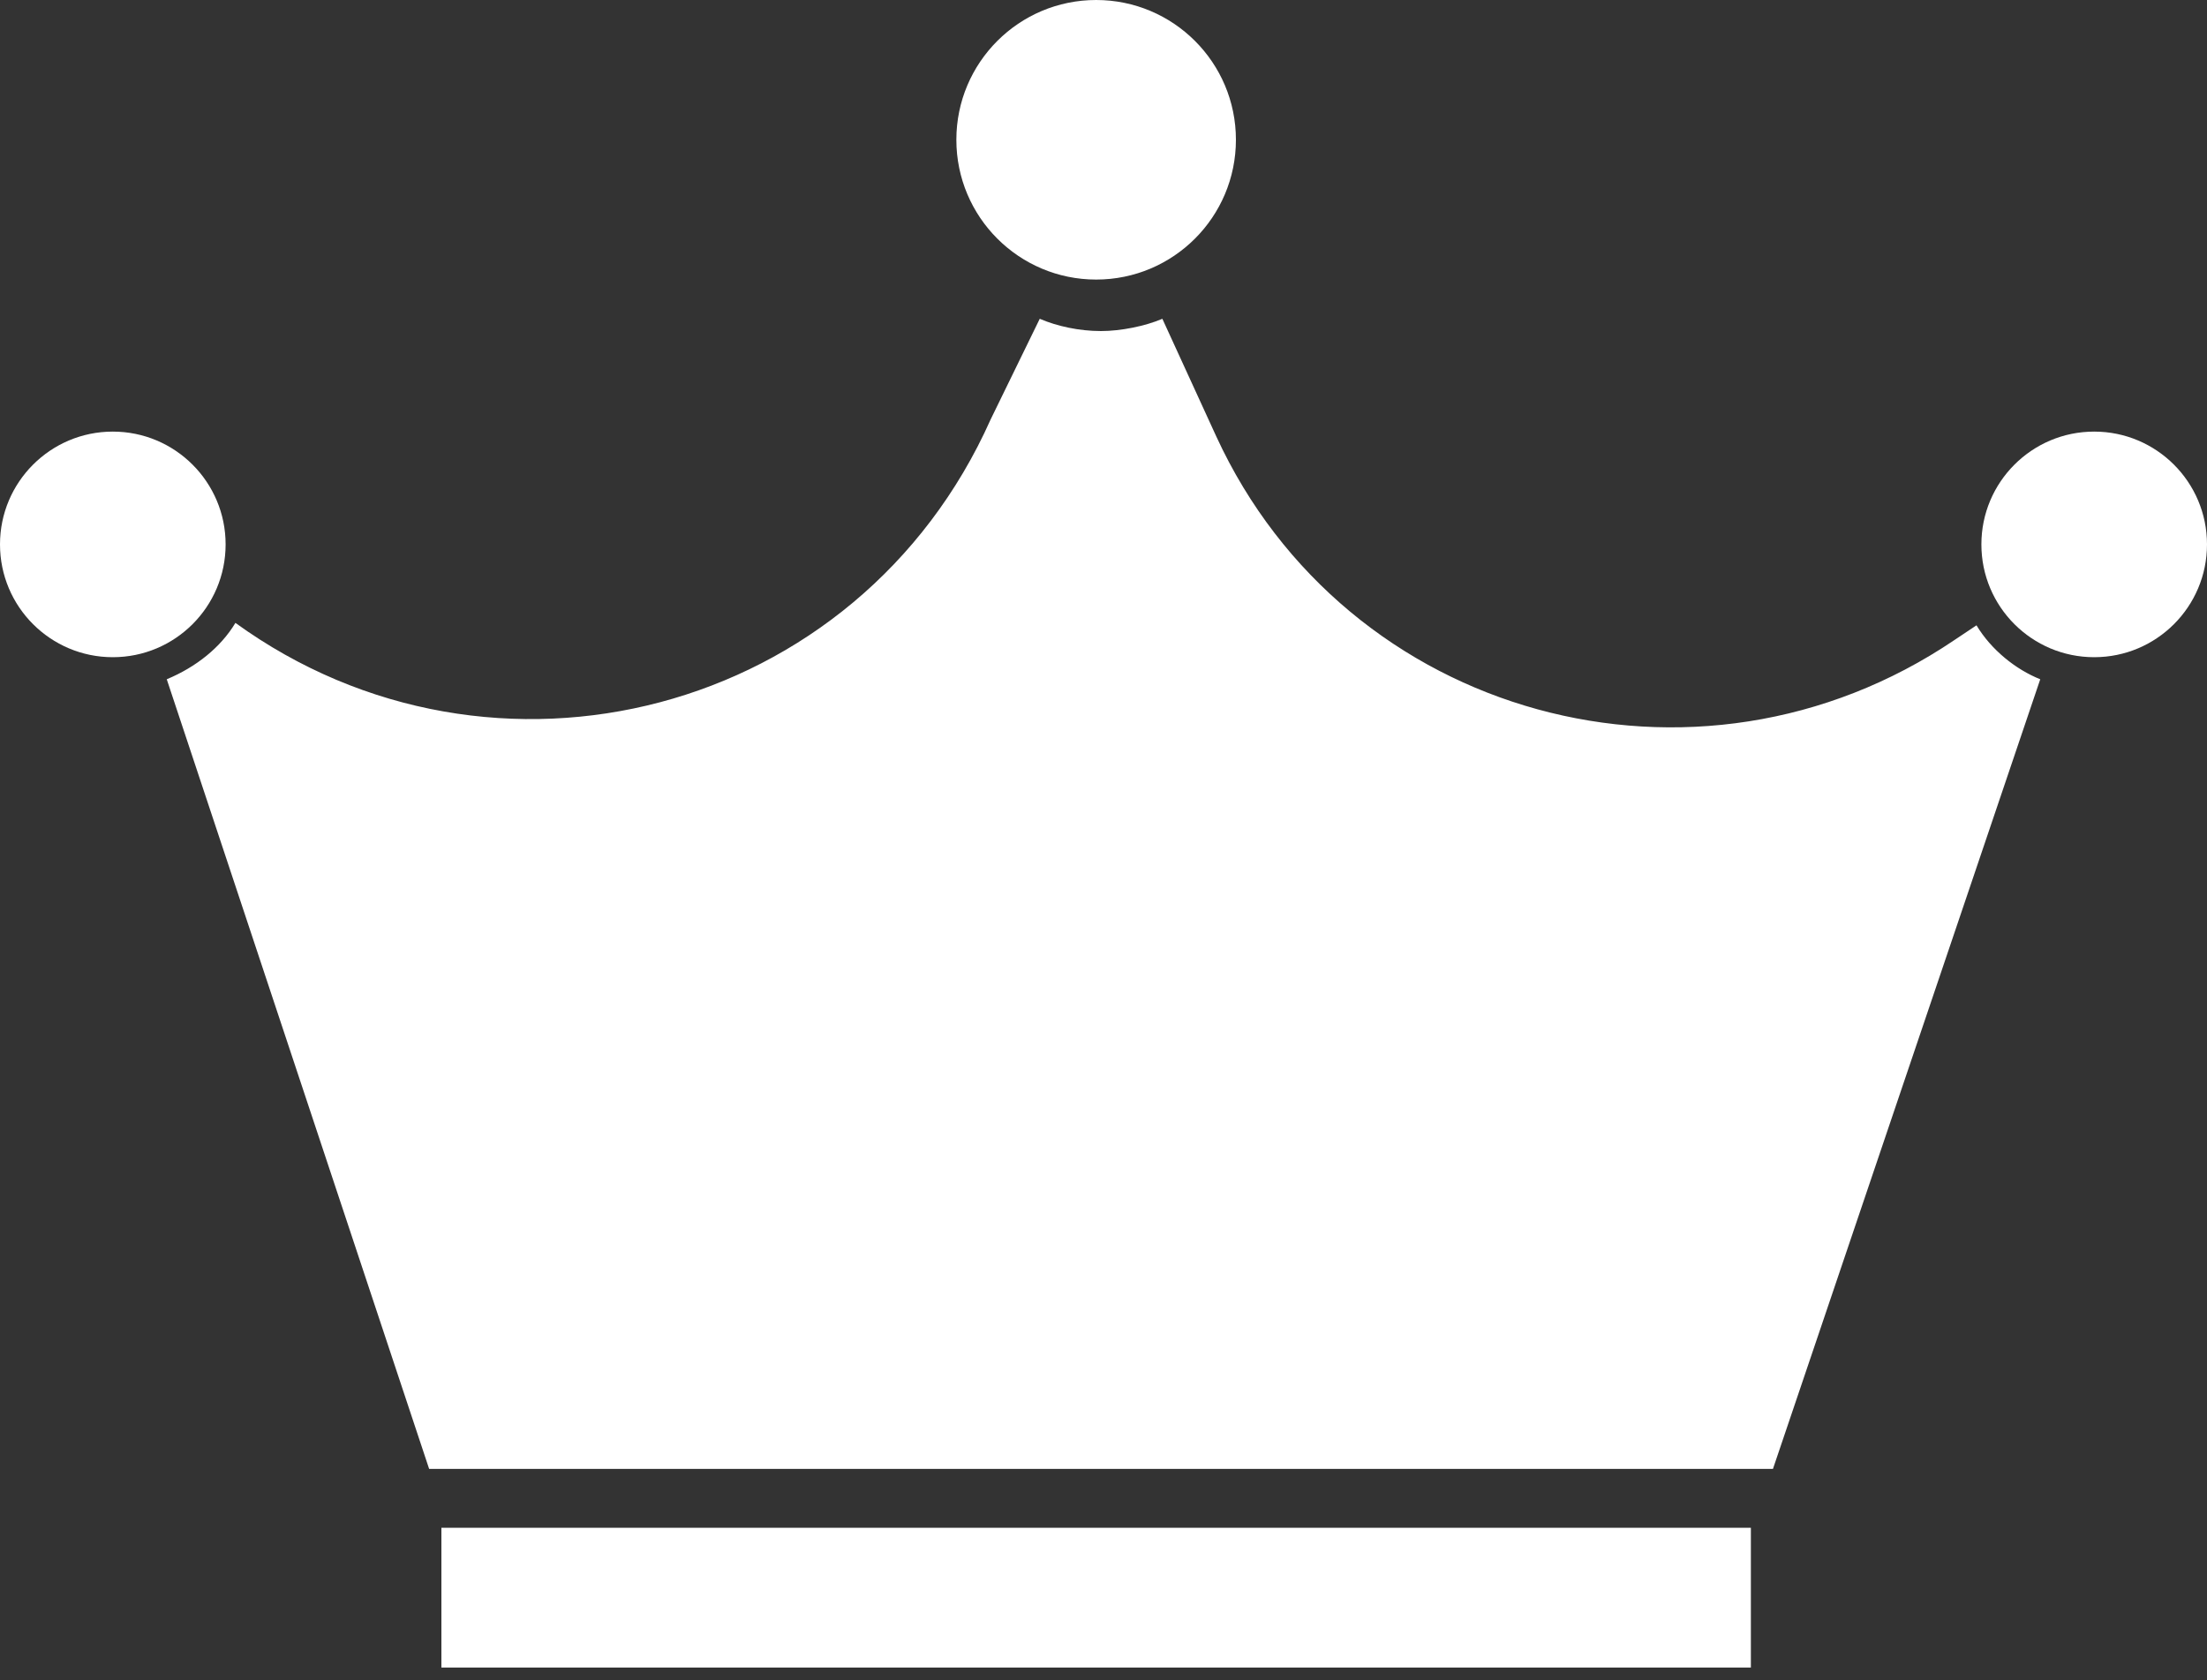 <svg width="88" height="67" viewBox="0 0 88 67" fill="none" xmlns="http://www.w3.org/2000/svg">
<rect x="0" y="0" width="88" height="67" fill="#333333" stroke="none"/>
<rect x="17.6" y="60.916" width="52.213" height="5.573" fill="white"/>
<path d="M43.707 11.147C46.785 11.147 49.28 8.651 49.28 5.573C49.28 2.495 46.785 0 43.707 0C40.629 0 38.133 2.495 38.133 5.573C38.133 8.651 40.629 11.147 43.707 11.147Z" fill="white"/>
<path d="M83.502 26.204C85.986 26.204 88 24.191 88 21.707C88 19.223 85.986 17.209 83.502 17.209C81.018 17.209 79.004 19.223 79.004 21.707C79.004 24.191 81.018 26.204 83.502 26.204Z" fill="white"/>
<path d="M4.498 26.204C6.982 26.204 8.996 24.191 8.996 21.707C8.996 19.223 6.982 17.209 4.498 17.209C2.014 17.209 0 19.223 0 21.707C0 24.191 2.014 26.204 4.498 26.204Z" fill="white"/>
<path d="M6.649 27.084L17.111 58.569H70.693L81.351 27.084C80.373 26.693 79.396 25.911 78.809 24.933L77.929 25.52C67.662 32.462 53.68 28.649 48.498 17.404L46.347 12.711C45.662 13.005 44.684 13.2 43.902 13.2C43.022 13.2 42.142 13.005 41.458 12.711L39.502 16.72C34.222 28.551 19.653 32.267 9.387 24.836C8.8 25.813 7.822 26.596 6.649 27.084Z" fill="white"/>
</svg>
